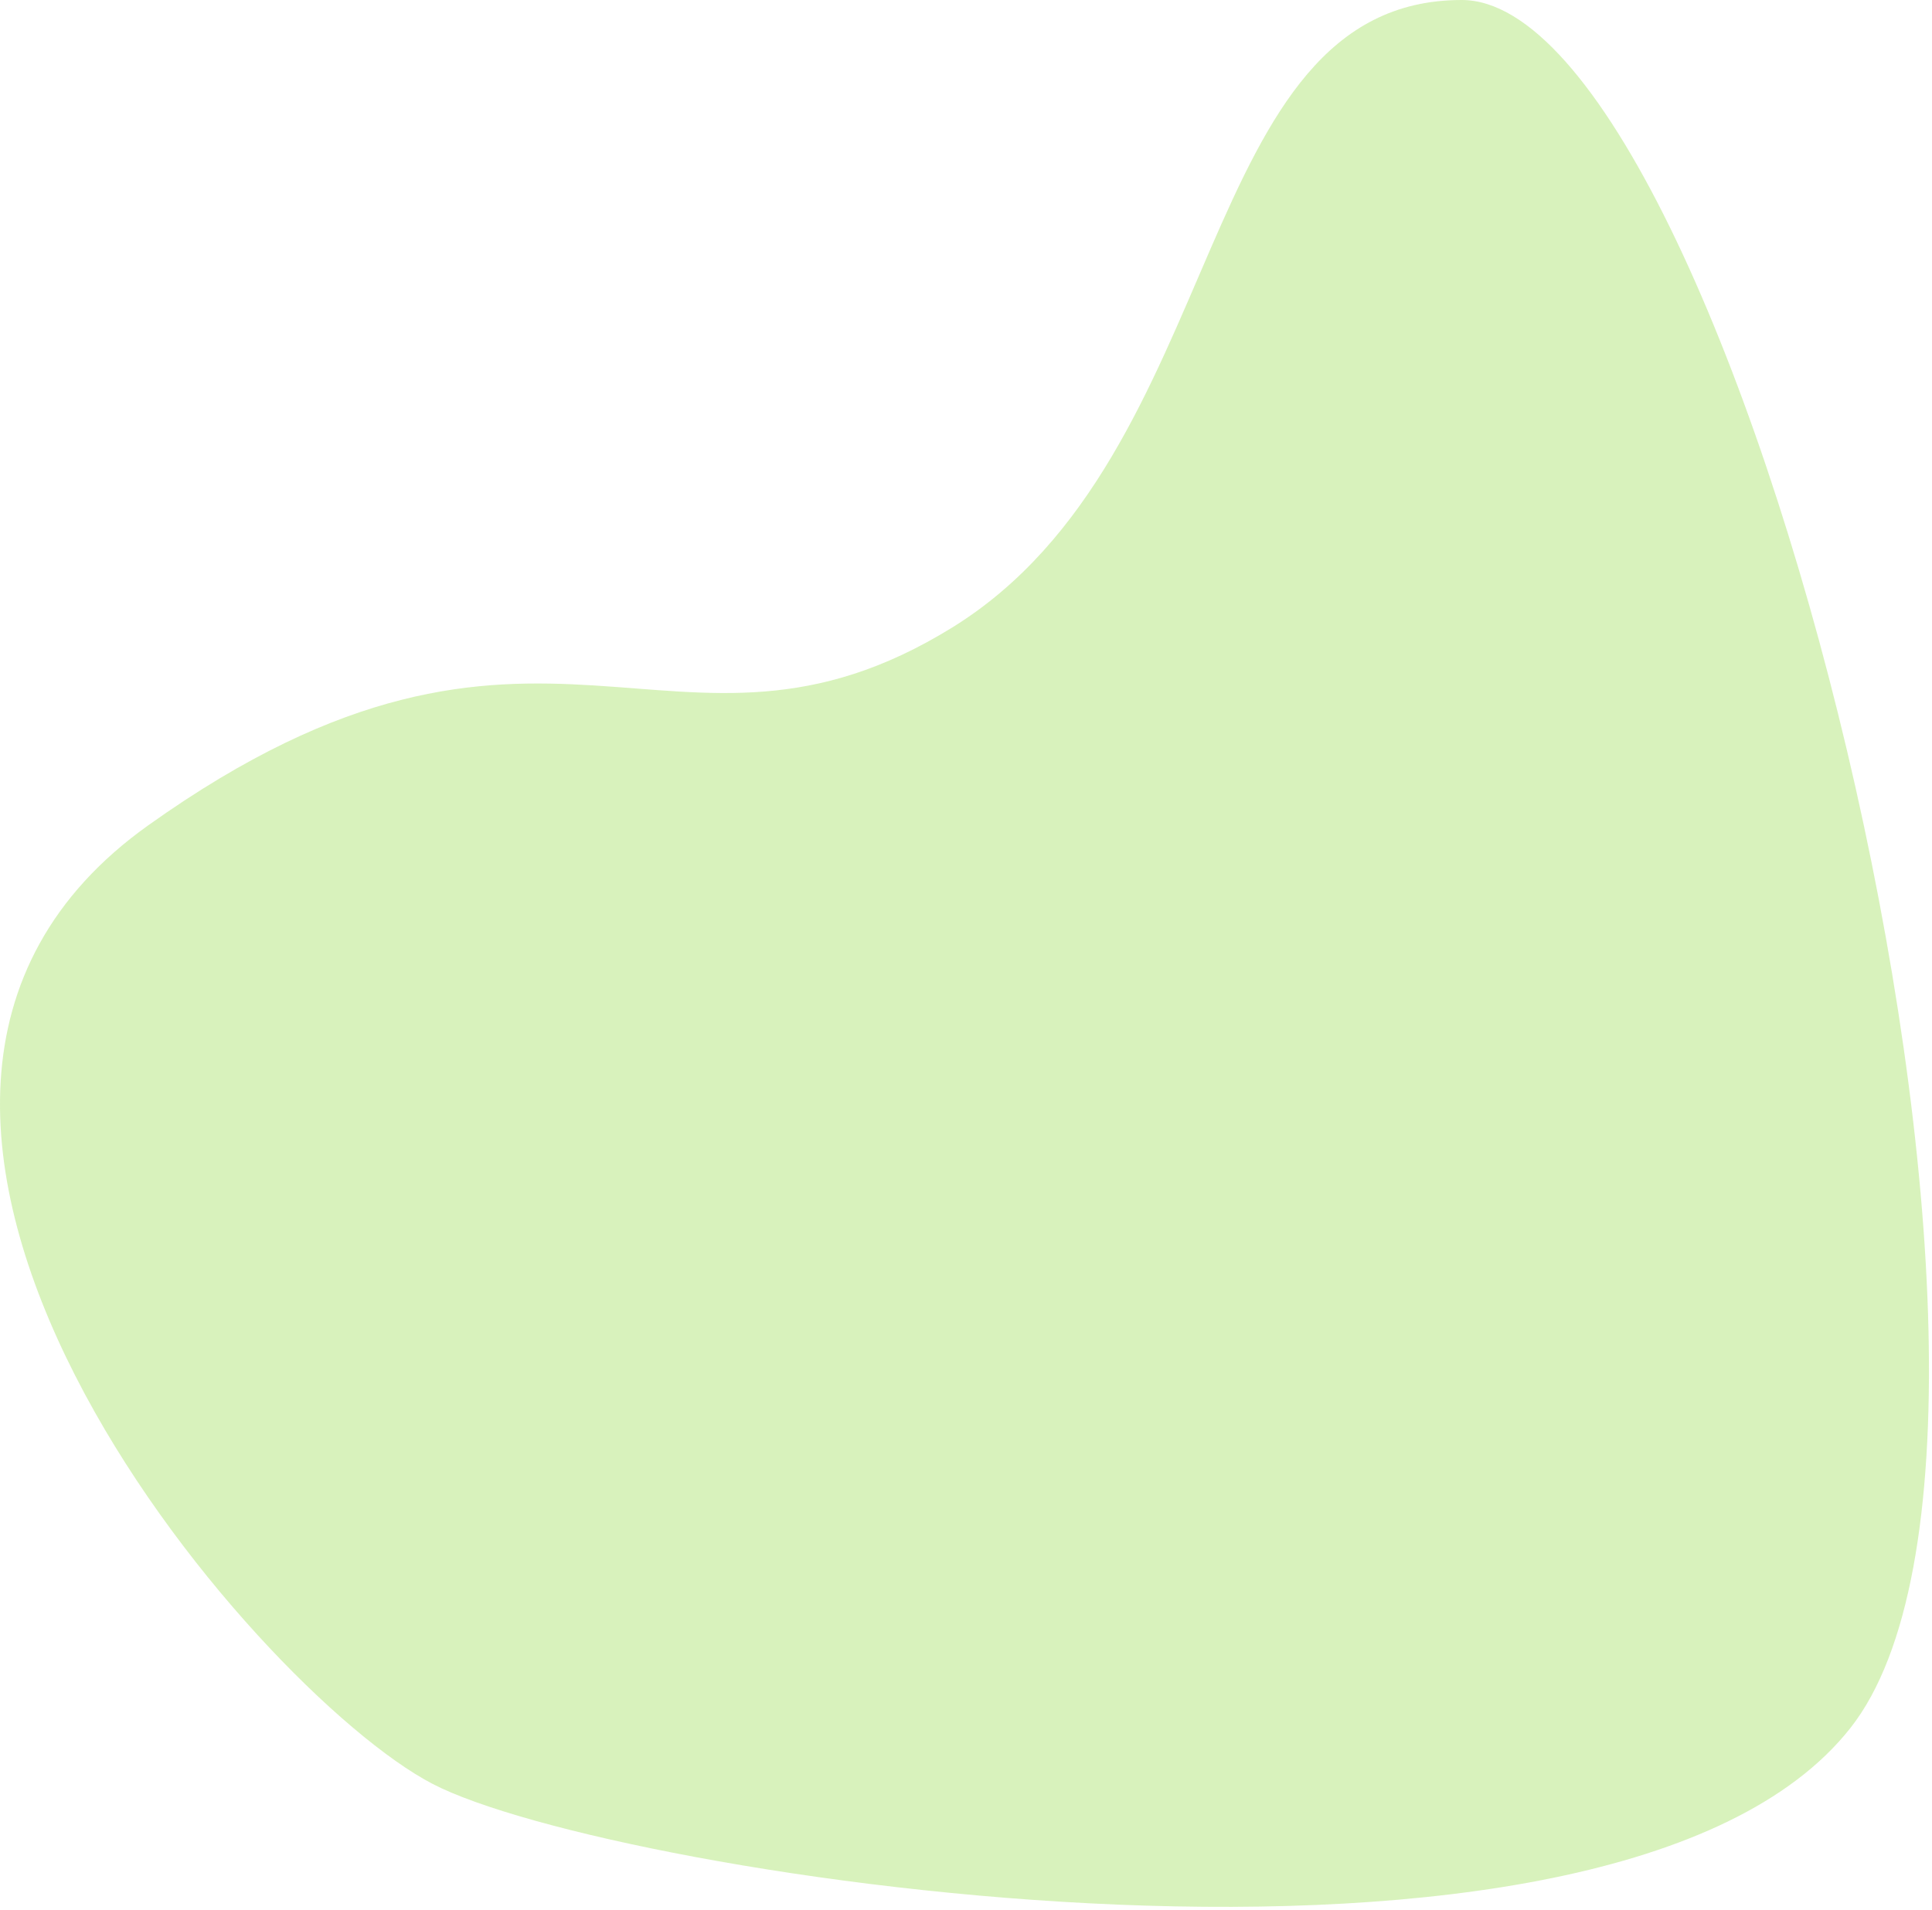 <?xml version="1.0" encoding="UTF-8" standalone="no"?>
<svg width="542px" height="536px" viewBox="0 0 542 536" version="1.1" xmlns="http://www.w3.org/2000/svg" xmlns:xlink="http://www.w3.org/1999/xlink">
    <!-- Generator: Sketch 39.1 (31720) - http://www.bohemiancoding.com/sketch -->
    <title>Path 3 Copy</title>
    <desc>Created with Sketch.</desc>
    <defs></defs>
    <g id="Page-1" stroke="none" stroke-width="1" fill="none" fill-rule="evenodd" fill-opacity="0.3">
        <path d="M519.094,484.883 C451.984,569.992 171.5,526.703 121.297,500.516 C71.093,474.328 -69.297,310.609 41.578,231.586 C152.453,152.563 188.922,224.437 267.164,176.055 C345.406,127.672 334.367,3.17972922e-06 410.07,4.54747351e-13 C485.773,-3.17972854e-06 586.203,399.773 519.094,484.883 L519.094,484.883 Z" id="Path-3-Copy" fill="#7ED321"></path>
    </g>
</svg>